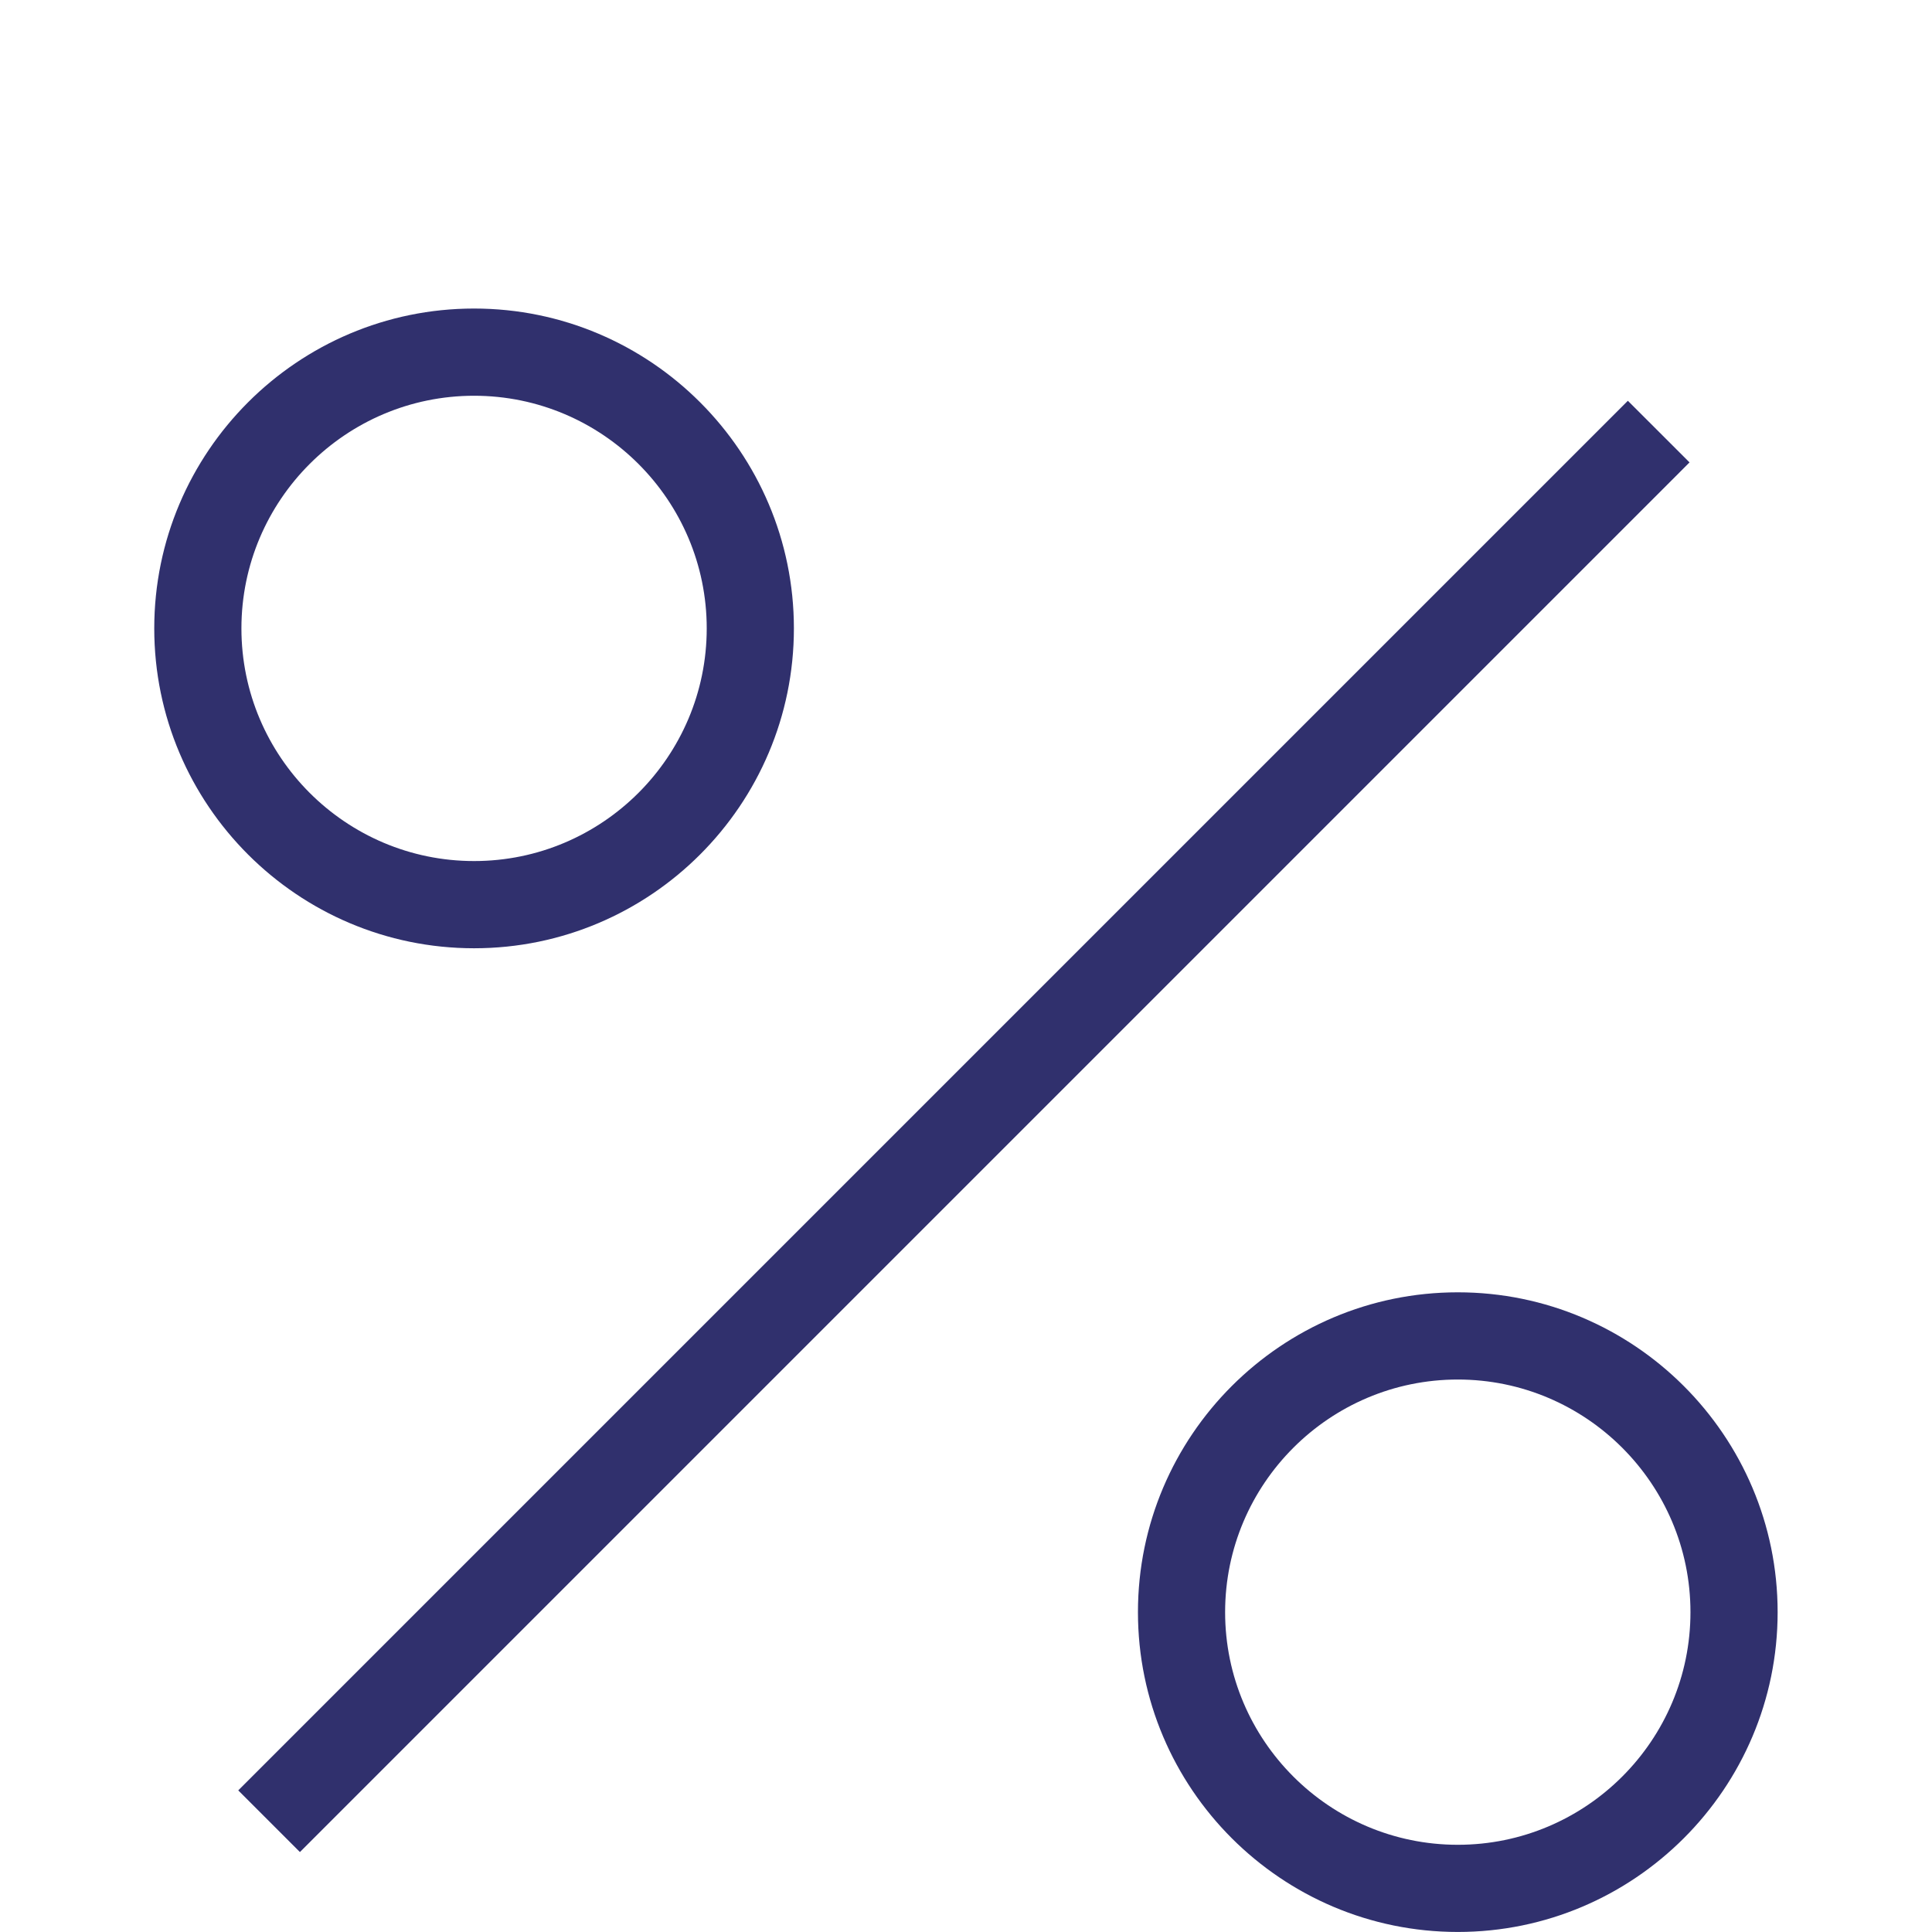 <svg xmlns="http://www.w3.org/2000/svg" xmlns:xlink="http://www.w3.org/1999/xlink" preserveAspectRatio="xMidYMid" width="40" height="40" viewBox="0 0 50 42">
  <defs>
    <style>

      .cls-3 {
        fill: #ffffff;
        fill-opacity: 0;
      }

      .cls-4 {
        fill: #30306d;
      }
    </style>
  </defs>
  <g id="percent-primarysvg">
    <rect id="rect-1" class="cls-3" width="50" height="50"/>
    <path d="M6.166,42.335 C6.166,42.335 42.129,6.372 42.129,6.372 C42.129,6.372 43.725,7.967 43.725,7.967 C43.725,7.967 7.762,43.931 7.762,43.931 C7.762,43.931 6.166,42.335 6.166,42.335 ZM12.269,20.541 C7.704,20.541 3.992,16.828 3.992,12.263 C3.992,7.699 7.704,3.985 12.269,3.985 C16.834,3.985 20.546,7.699 20.546,12.263 C20.546,16.828 16.834,20.541 12.269,20.541 ZM12.269,6.242 C8.949,6.242 6.248,8.944 6.248,12.263 C6.248,15.583 8.949,18.284 12.269,18.284 C15.589,18.284 18.290,15.583 18.290,12.263 C18.290,8.944 15.589,6.242 12.269,6.242 ZM37.728,29.445 C42.292,29.445 46.005,33.158 46.005,37.723 C46.005,42.286 42.292,45.999 37.728,45.999 C33.163,45.999 29.450,42.286 29.450,37.723 C29.450,33.158 33.163,29.445 37.728,29.445 ZM37.728,43.743 C41.047,43.743 43.749,41.043 43.749,37.723 C43.749,34.404 41.047,31.702 37.728,31.702 C34.408,31.702 31.706,34.404 31.706,37.723 C31.706,41.043 34.408,43.743 37.728,43.743 Z" id="path-1" class="cls-4" fill-rule="evenodd"/>
  </g>
</svg>
